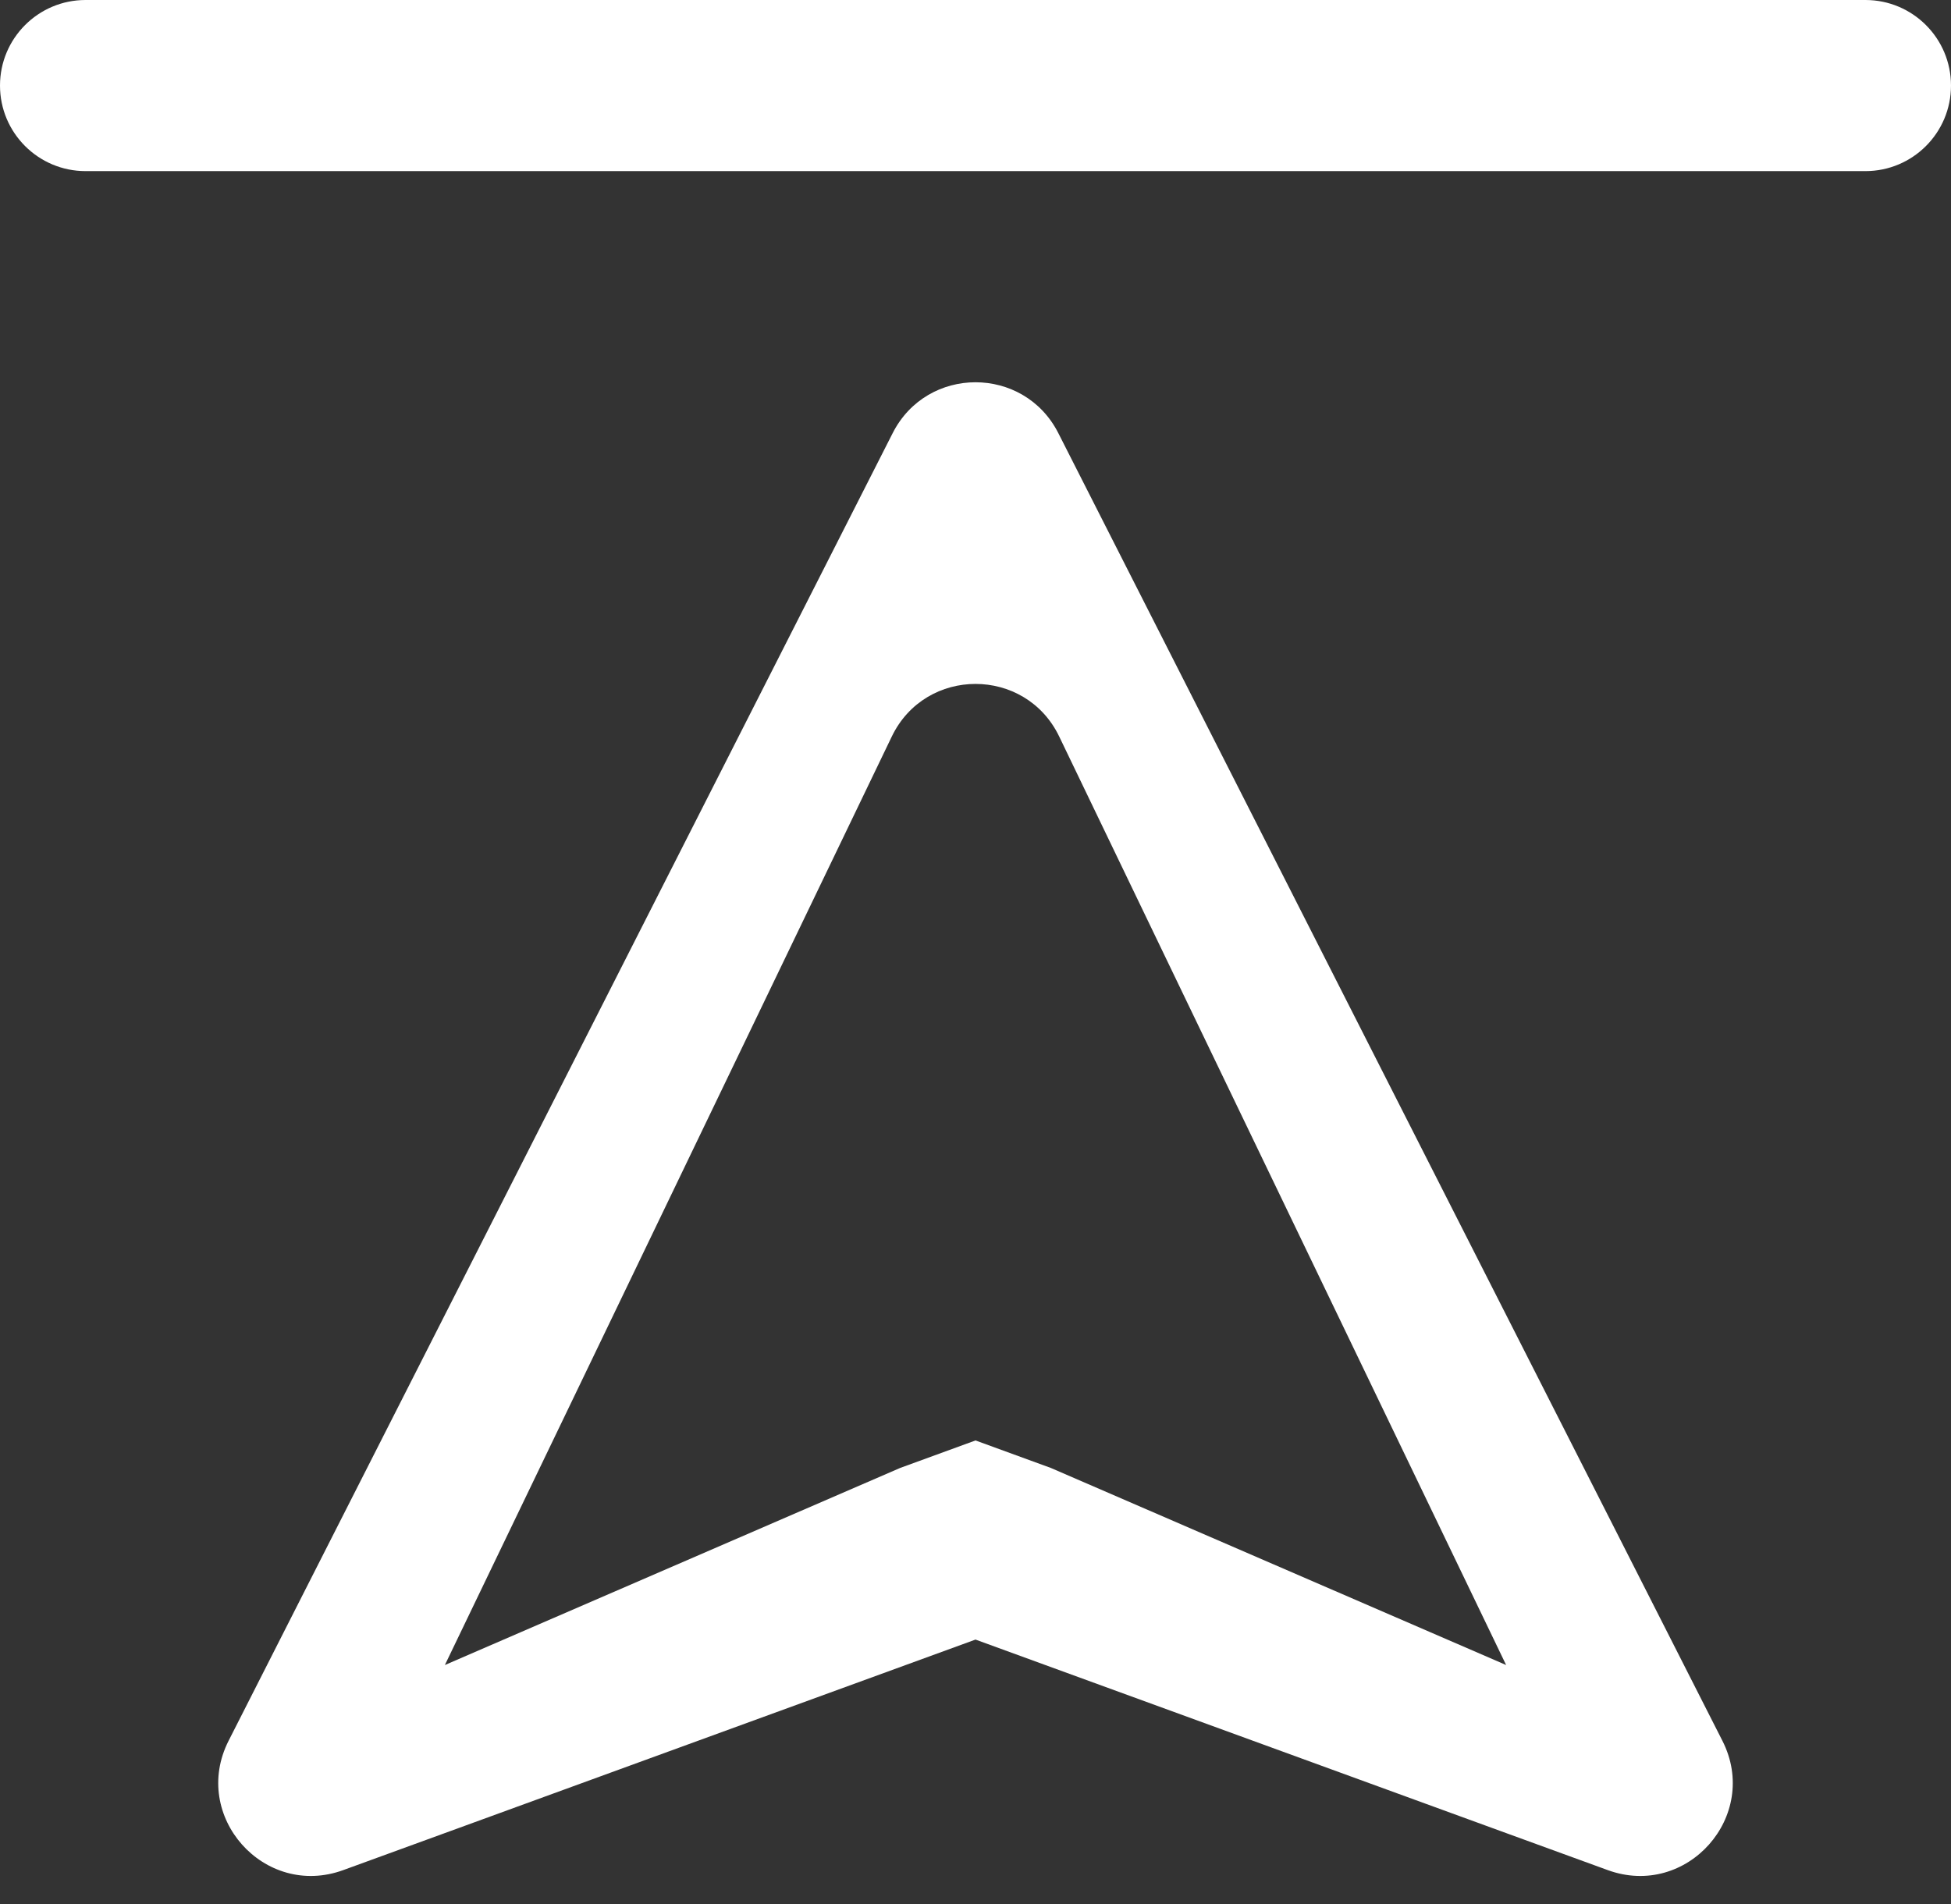 <svg width="42" height="41" viewBox="0 0 42 41" fill="none" xmlns="http://www.w3.org/2000/svg">
<rect x="0" y="0" width="42" height="41" fill="#333333" stroke="none"/>
<path fill-rule="evenodd" clip-rule="evenodd" d="M32.423 39.465L21 35.299L9.577 39.465L7.39 40.262C5.685 40.884 4.1 39.096 4.921 37.478L6.11 35.136L18.168 11.391L19.217 9.325C19.958 7.865 22.042 7.865 22.783 9.325L23.832 11.391L35.89 35.136L37.079 37.478C37.901 39.096 36.315 40.884 34.61 40.262L32.423 39.465ZM19.378 31.604L9.577 35.847L19.198 15.857C19.925 14.347 22.075 14.347 22.802 15.857L32.423 35.847L22.622 31.604L21 31.012L19.378 31.604ZM1.842 -2.37472e-06C0.825 -2.46366e-06 3.5749e-06 0.825 6.01412e-06 1.842V1.842C8.45333e-06 2.859 0.825 3.684 1.842 3.684L21 3.684L40.158 3.684C41.175 3.684 42 2.859 42 1.842V1.842C42 0.825 41.175 1.06389e-06 40.158 9.74953e-07L21 -6.99884e-07L1.842 -2.37472e-06Z" fill="white"/>
</svg>
